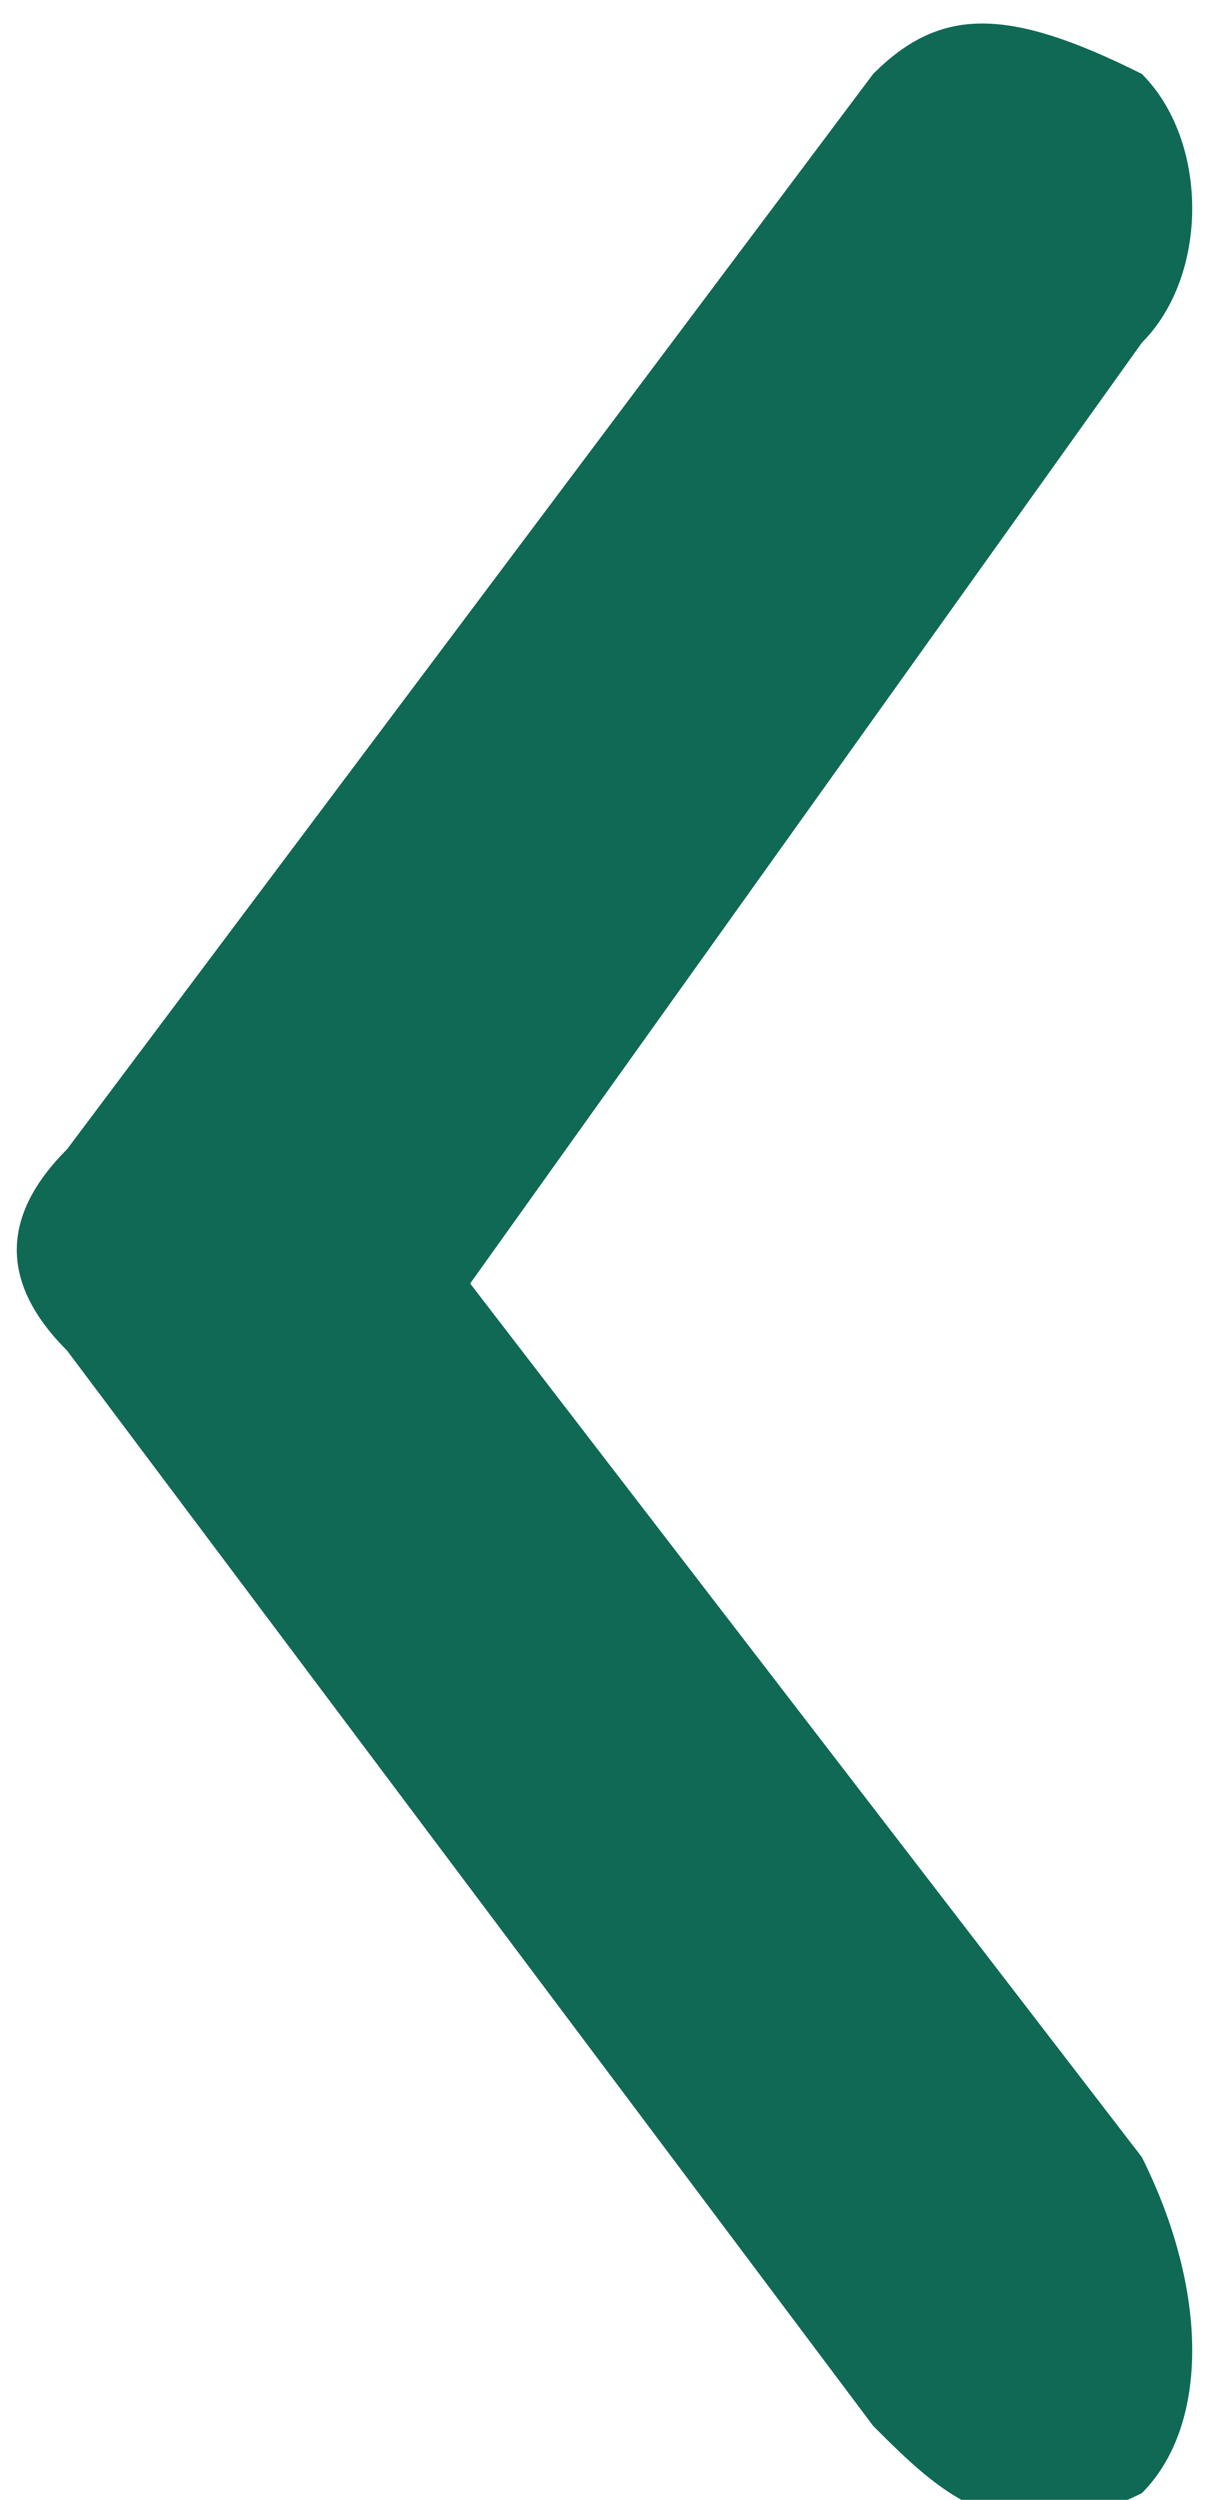 <?xml version="1.0" encoding="UTF-8"?>
<!DOCTYPE svg PUBLIC "-//W3C//DTD SVG 1.1//EN" "http://www.w3.org/Graphics/SVG/1.1/DTD/svg11.dtd">
<!-- Creator: CorelDRAW 2019 (64-Bit) -->
<svg xmlns="http://www.w3.org/2000/svg" xml:space="preserve" width="15px" height="31px" version="1.1" style="shape-rendering:geometricPrecision; text-rendering:geometricPrecision; image-rendering:optimizeQuality; fill-rule:evenodd; clip-rule:evenodd"
viewBox="0 0 0.18 0.37"
 xmlns:xlink="http://www.w3.org/1999/xlink"
 xmlns:xodm="http://www.corel.com/coreldraw/odm/2003">
 <defs>
  <style type="text/css">
   <![CDATA[
    .fil0 {fill:#0F6955;fill-rule:nonzero}
   ]]>
  </style>
 </defs>
 <g id="Camada_x0020_1">
  <path class="fil0" d="M0.17 0.32c0.01,0.02 0.01,0.04 0,0.05 -0.02,0.01 -0.03,0 -0.04,-0.01l-0.12 -0.16c-0.01,-0.01 -0.01,-0.02 0,-0.03l0.12 -0.16c0.01,-0.01 0.02,-0.01 0.04,0 0.01,0.01 0.01,0.03 0,0.04l-0.1 0.14 0.1 0.13z"/>
 </g>
</svg>
